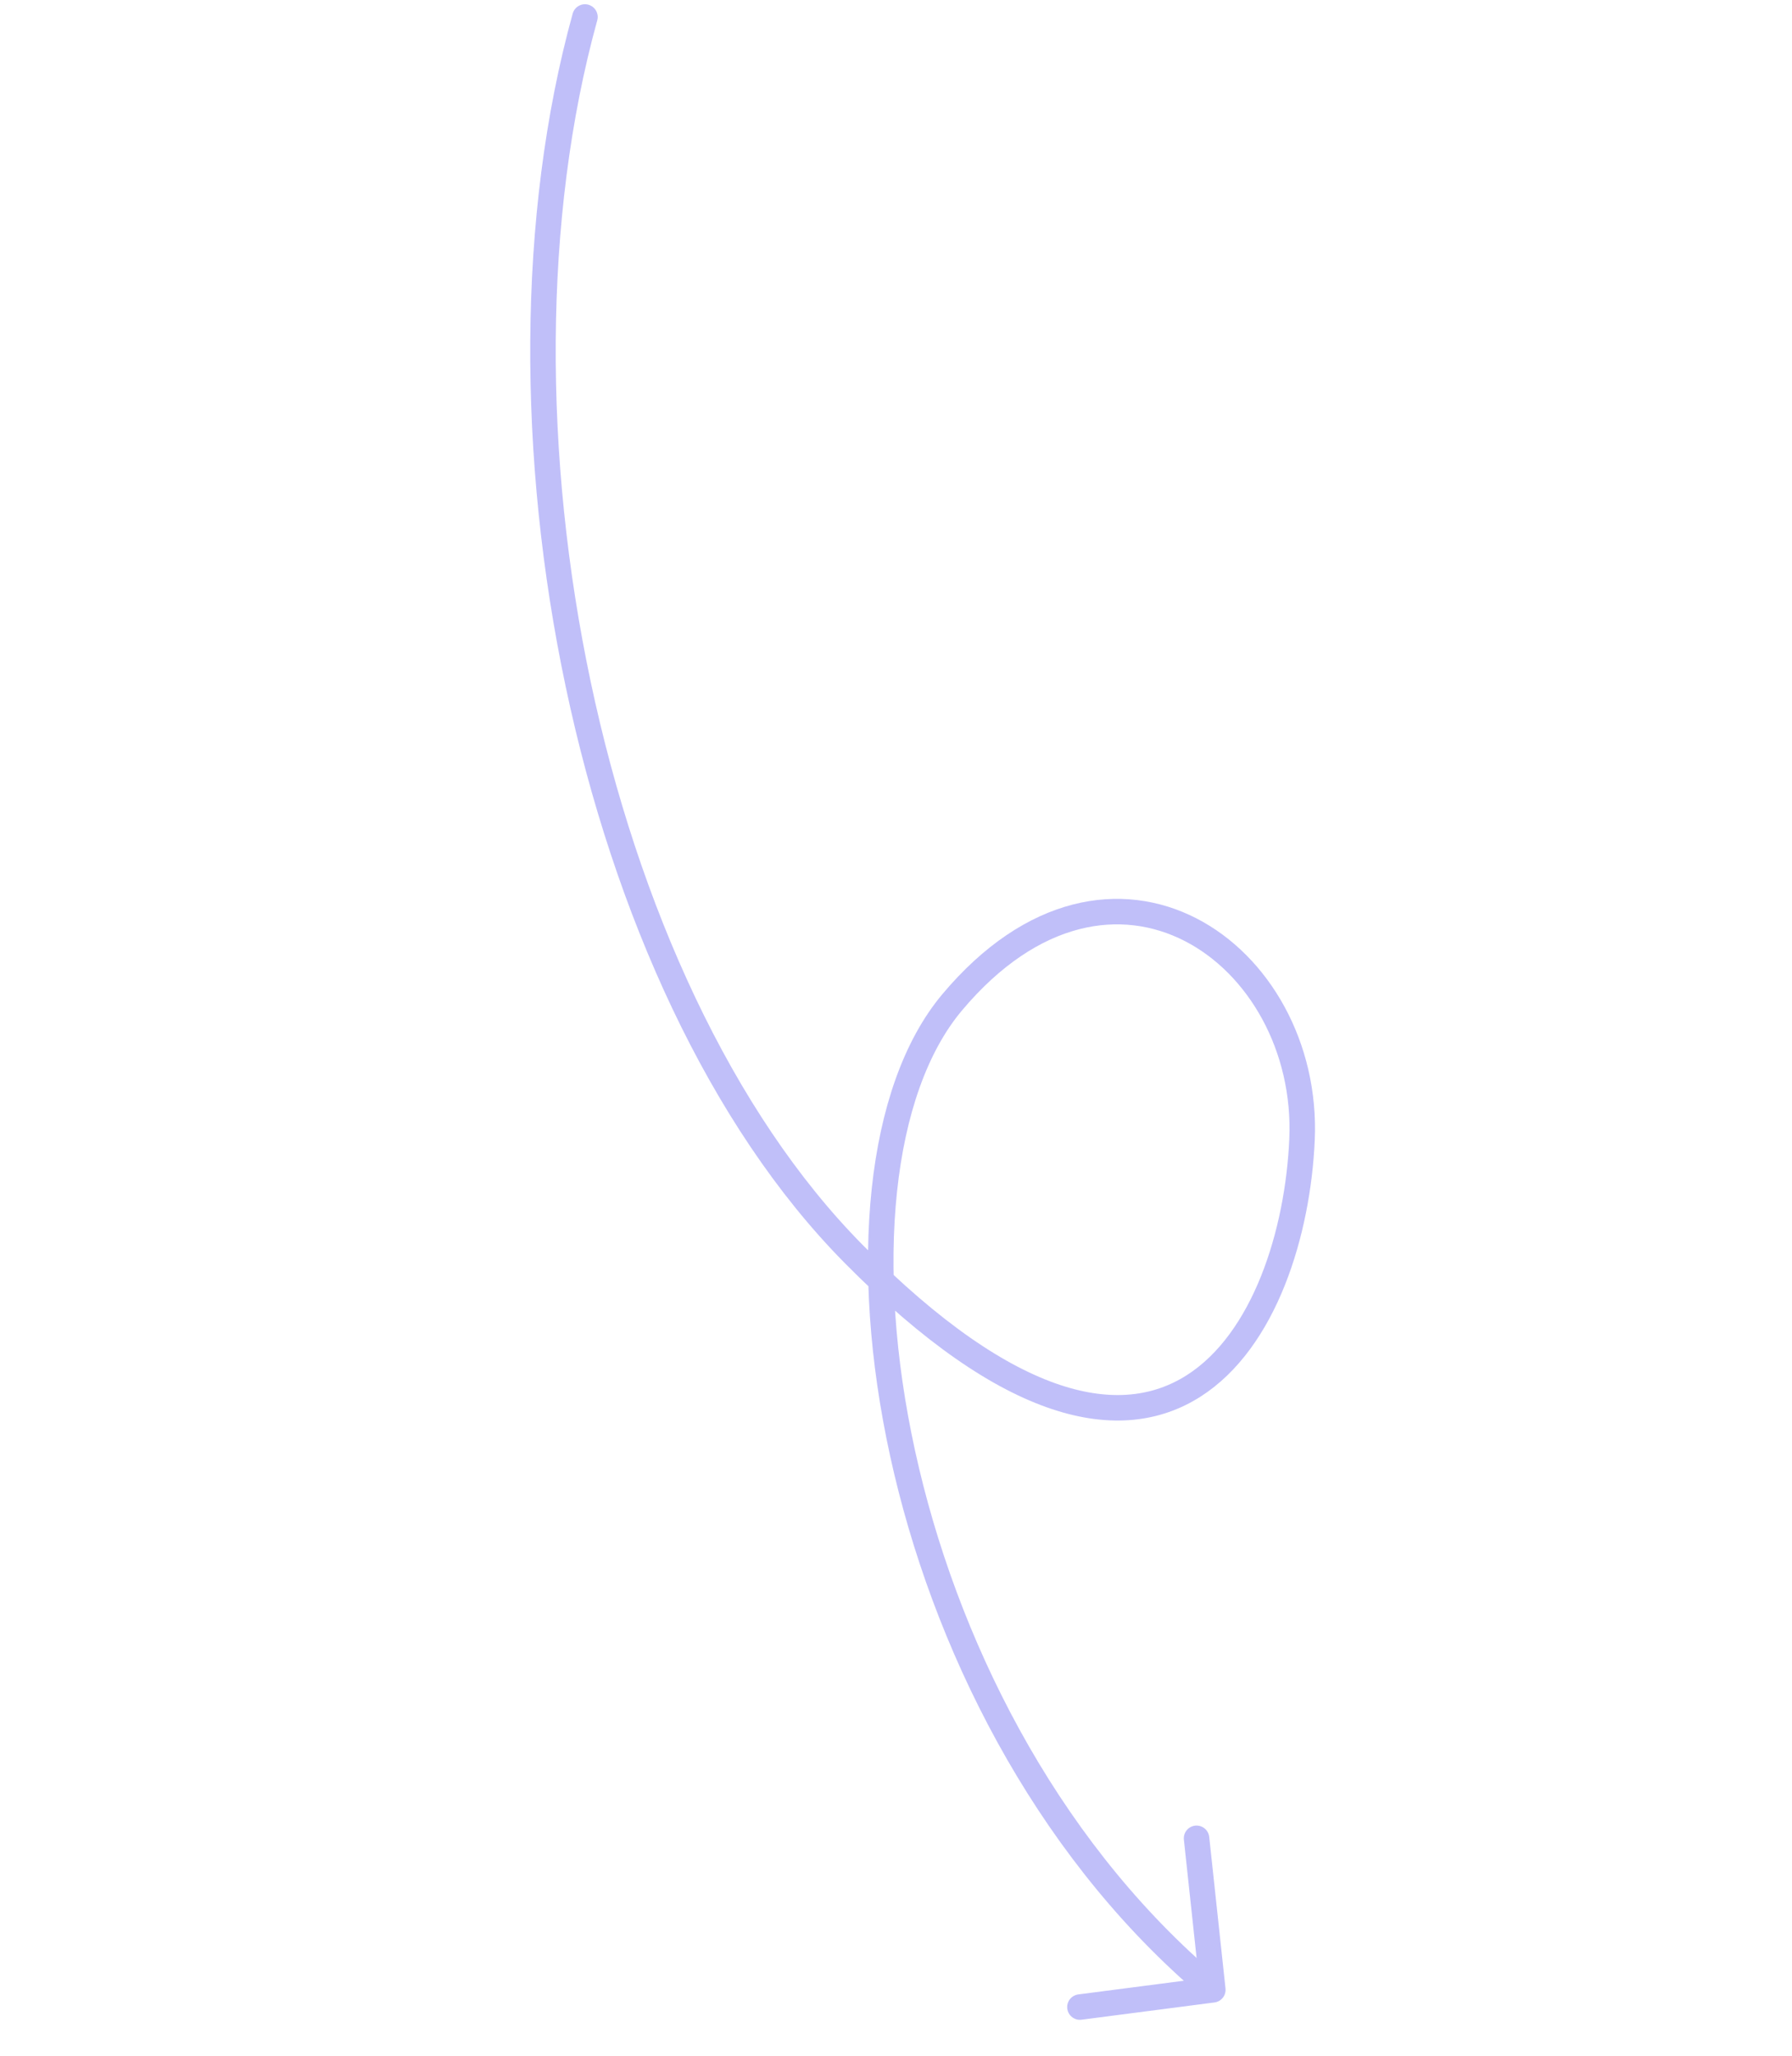 <svg width="211" height="242" viewBox="0 0 211 242" fill="none" xmlns="http://www.w3.org/2000/svg">
<path d="M68.877 2C55.877 49 69.222 115.939 100.502 147.567C137.72 185.199 152.347 155.945 153.307 134.121C154.267 112.297 131.053 95.436 112.116 117.962C94.806 138.554 103.994 200.541 141.698 233.156" stroke="#C0BFF9" stroke-width="3" stroke-linecap="round" stroke-linejoin="round"/>
<path d="M140.889 216.354L142.805 234.186L127.156 236.216" stroke="#C0BFF9" stroke-width="3" stroke-linecap="round" stroke-linejoin="round"/>
</svg>
